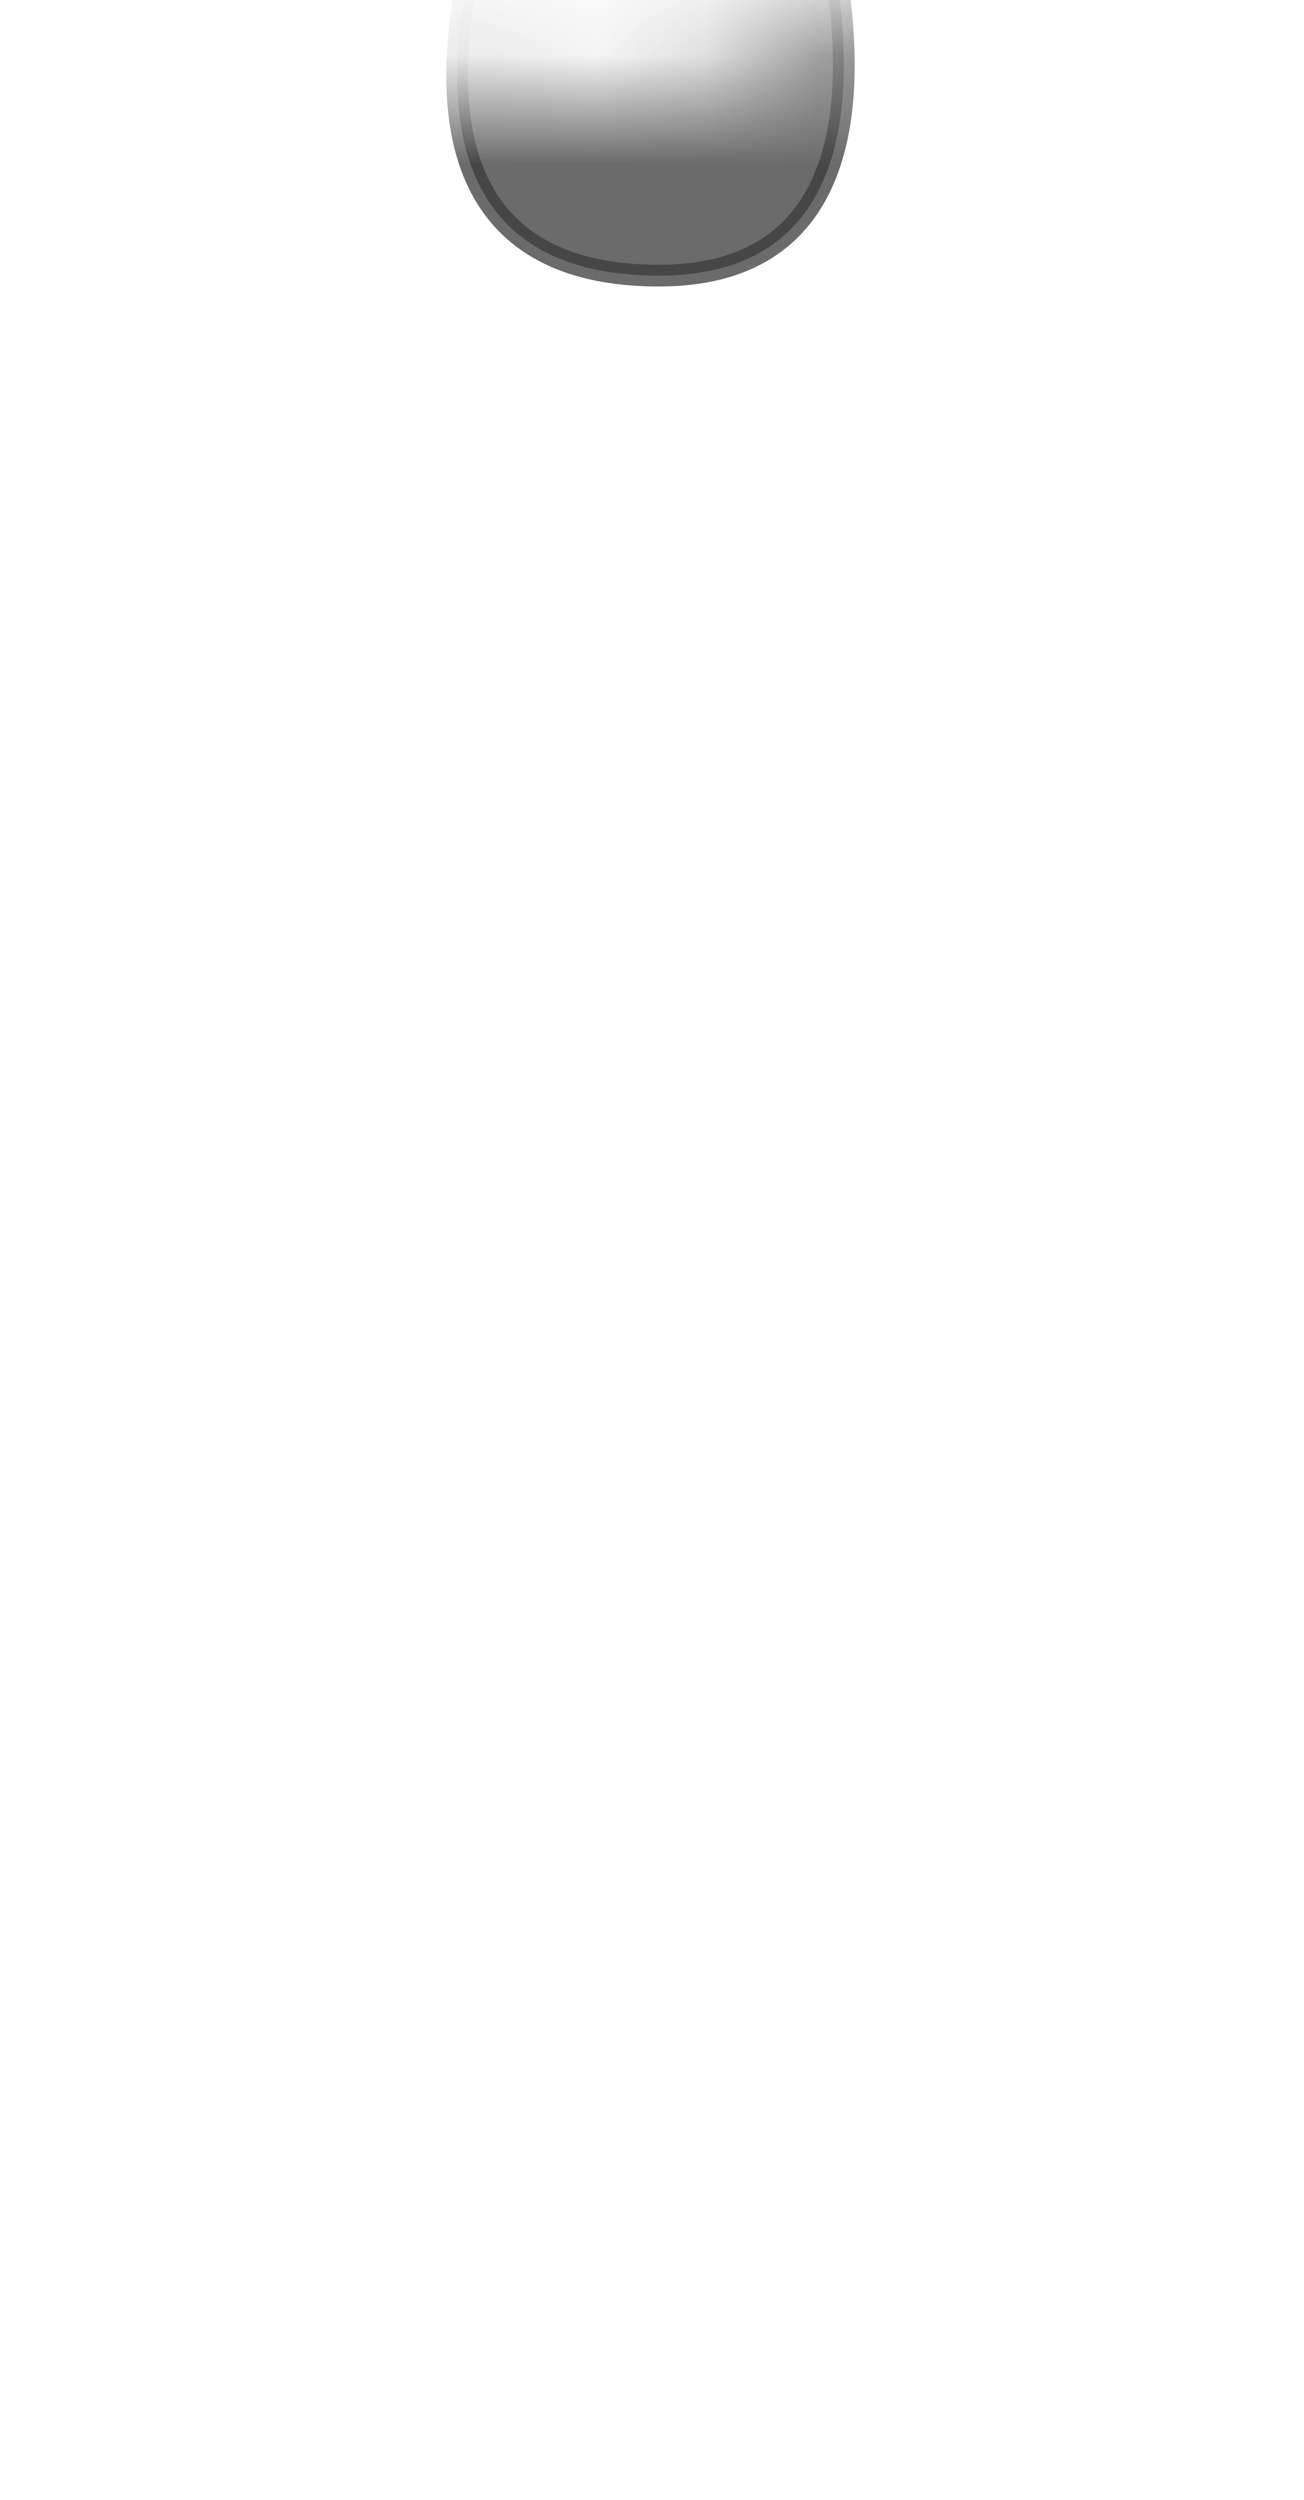 <svg width="12" height="23" viewBox="0 0 12 23" fill="none" xmlns="http://www.w3.org/2000/svg">
<mask id="mask0_229_994" style="mask-type:luminance" maskUnits="userSpaceOnUse" x="0" y="0" width="12" height="10">
<path d="M0.795 7.926C-0.085 6.096 -0.566 2.476 1.665 1.336C3.894 0.196 5.564 1.406 6.635 0.736C7.705 0.066 10.925 -0.764 11.585 1.916C12.235 4.596 11.714 6.816 11.405 7.586C11.095 8.346 10.145 8.096 9.335 7.926C8.524 7.766 7.075 9.326 6.235 9.336C4.165 9.356 3.485 7.496 2.494 7.586C1.504 7.676 1.235 8.856 0.785 7.926H0.795Z" fill="white"/>
</mask>
<g mask="url(#mask0_229_994)">
<path opacity="0.75" d="M4.734 -1.594C4.734 -1.594 2.904 2.536 6.064 2.536C8.864 2.536 7.364 -1.554 7.364 -1.554L4.734 -1.584V-1.594Z" fill="#3A3A3A" stroke="#3A3A3A" stroke-width="0.2" stroke-linecap="round" stroke-linejoin="round"/>
</g>
</svg>
